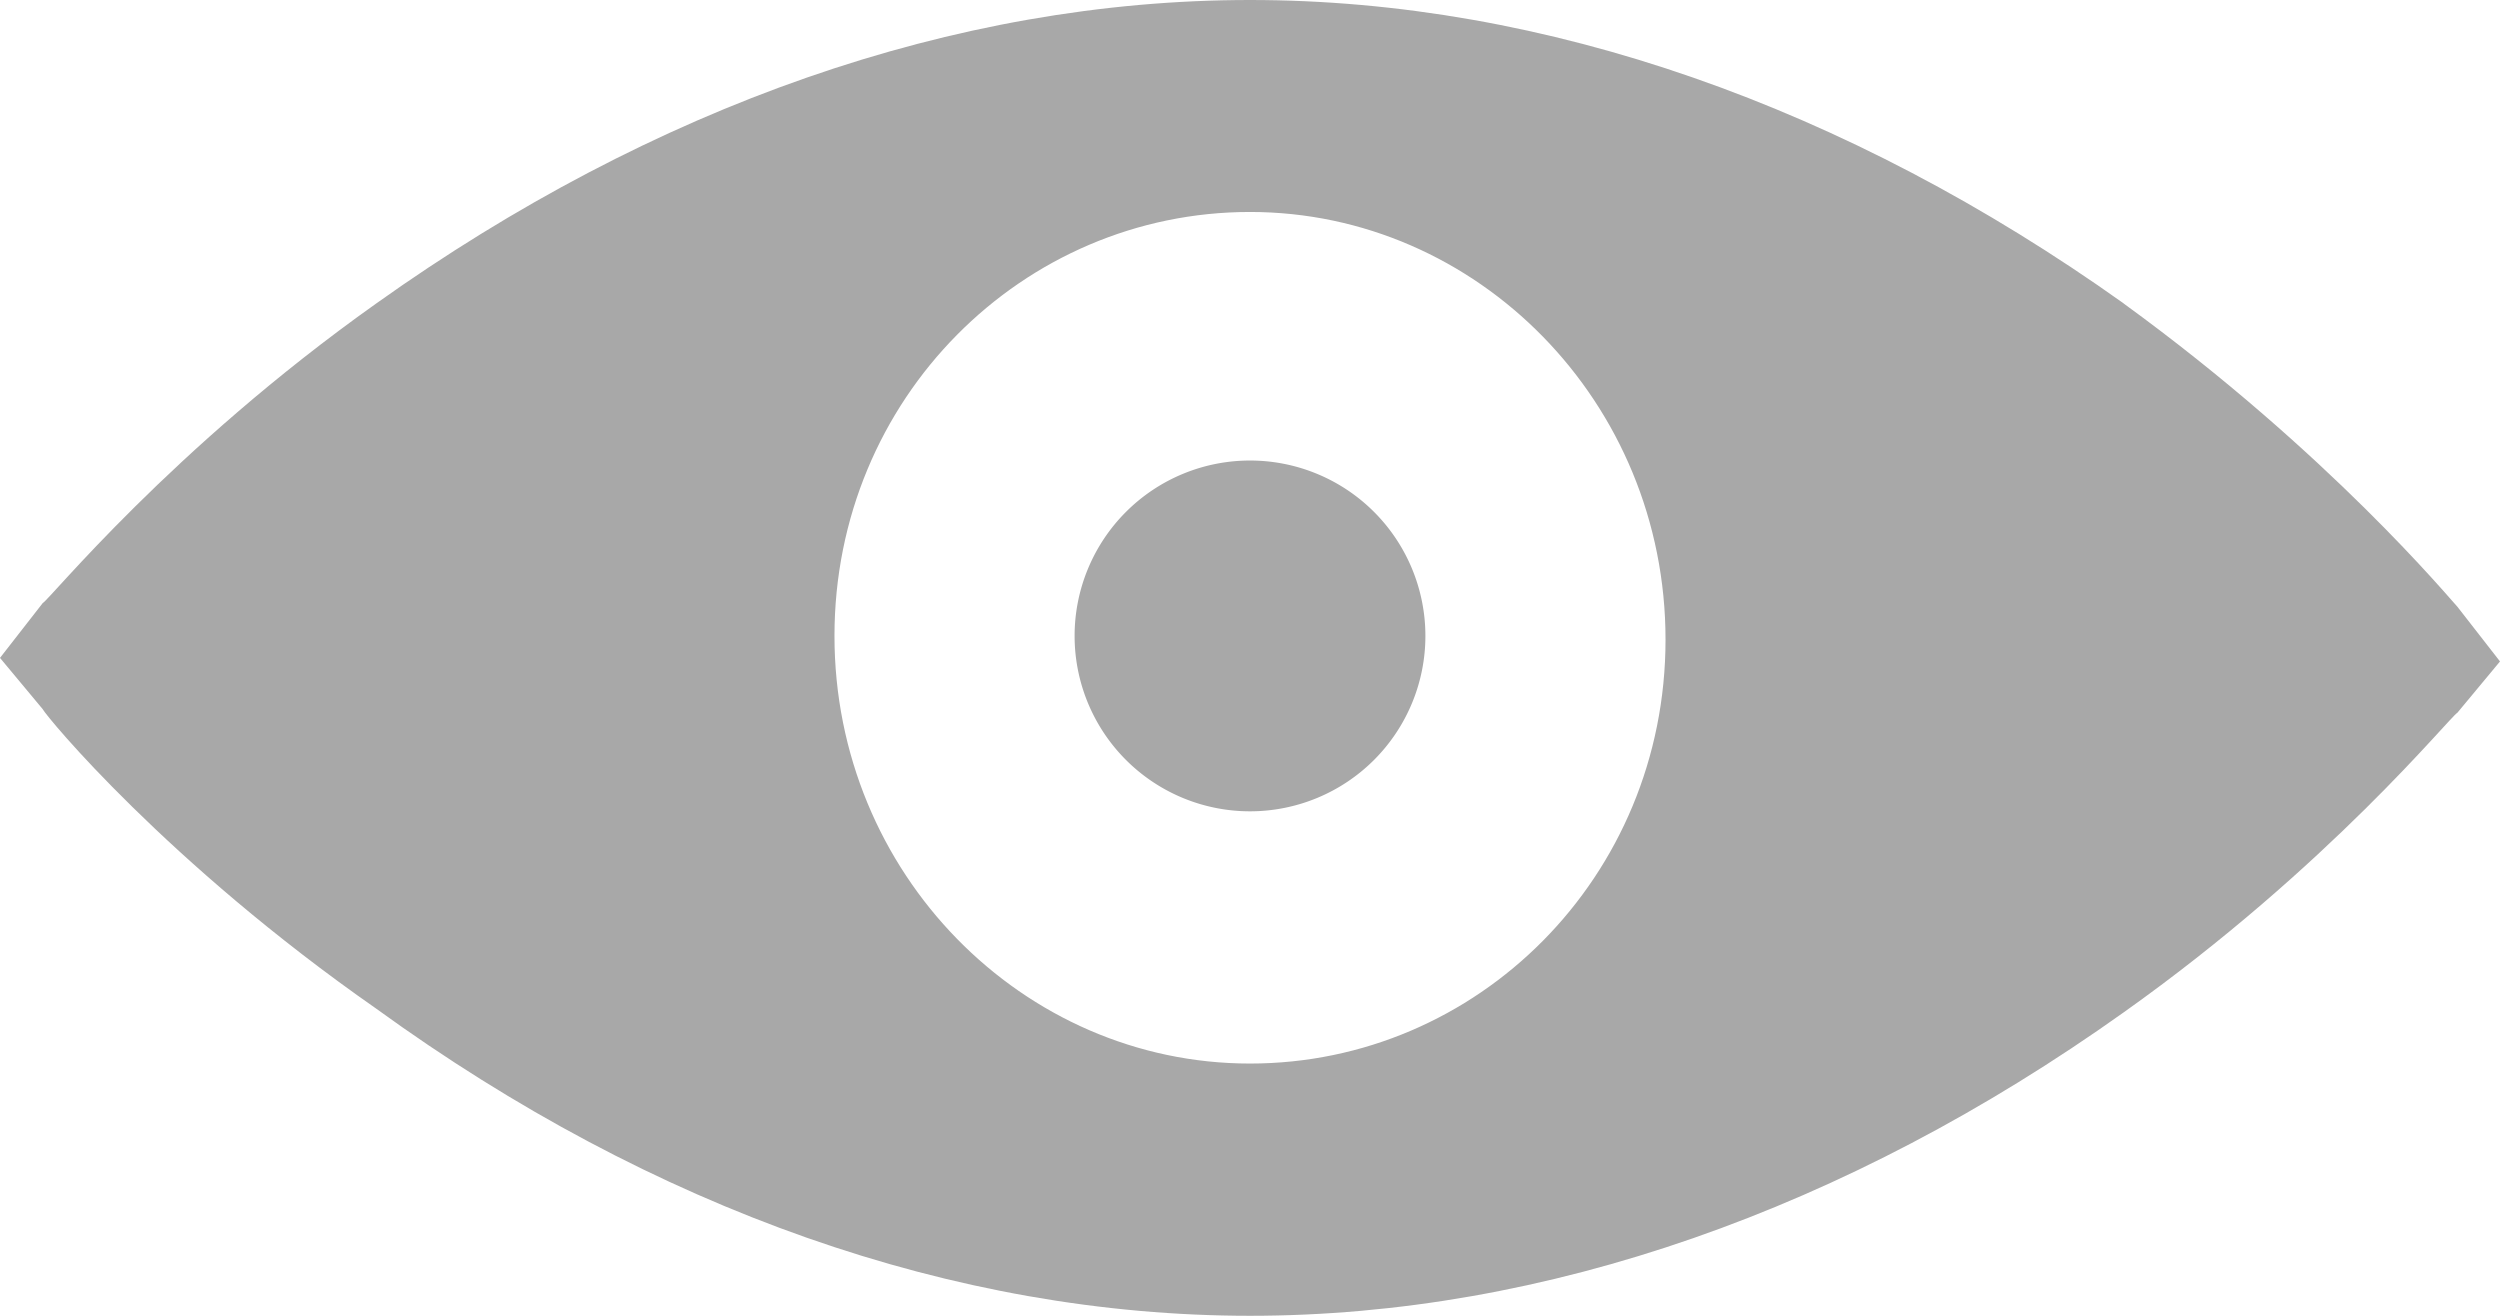 <svg xmlns="http://www.w3.org/2000/svg" width="19" height="10" viewBox="0 0 19 10"><g><g><path fill="#a8a8a8" d="M9.5 8.083c-1.727 0-3.158-1.444-3.158-3.25 0-1.805 1.43-3.222 3.158-3.222 1.727 0 3.158 1.445 3.158 3.25 0 1.806-1.43 3.222-3.158 3.222zm6.64-5.777C14.033.806 11.74 0 9.5 0 7.26 0 4.966.806 2.86 2.306 1.296 3.416.379 4.556.325 4.583L0 5l.324.389c.027.055.944 1.167 2.537 2.278C4.966 9.194 7.26 10 9.5 10s4.534-.806 6.64-2.306c1.564-1.11 2.482-2.25 2.536-2.277l.324-.39-.324-.416c-.054-.055-.971-1.167-2.537-2.305z"/></g><g><path fill="#a8a8a8" d="M8.167 4.833a1.333 1.333 0 1 1 2.666 0 1.333 1.333 0 0 1-2.666 0z"/></g></g></svg>